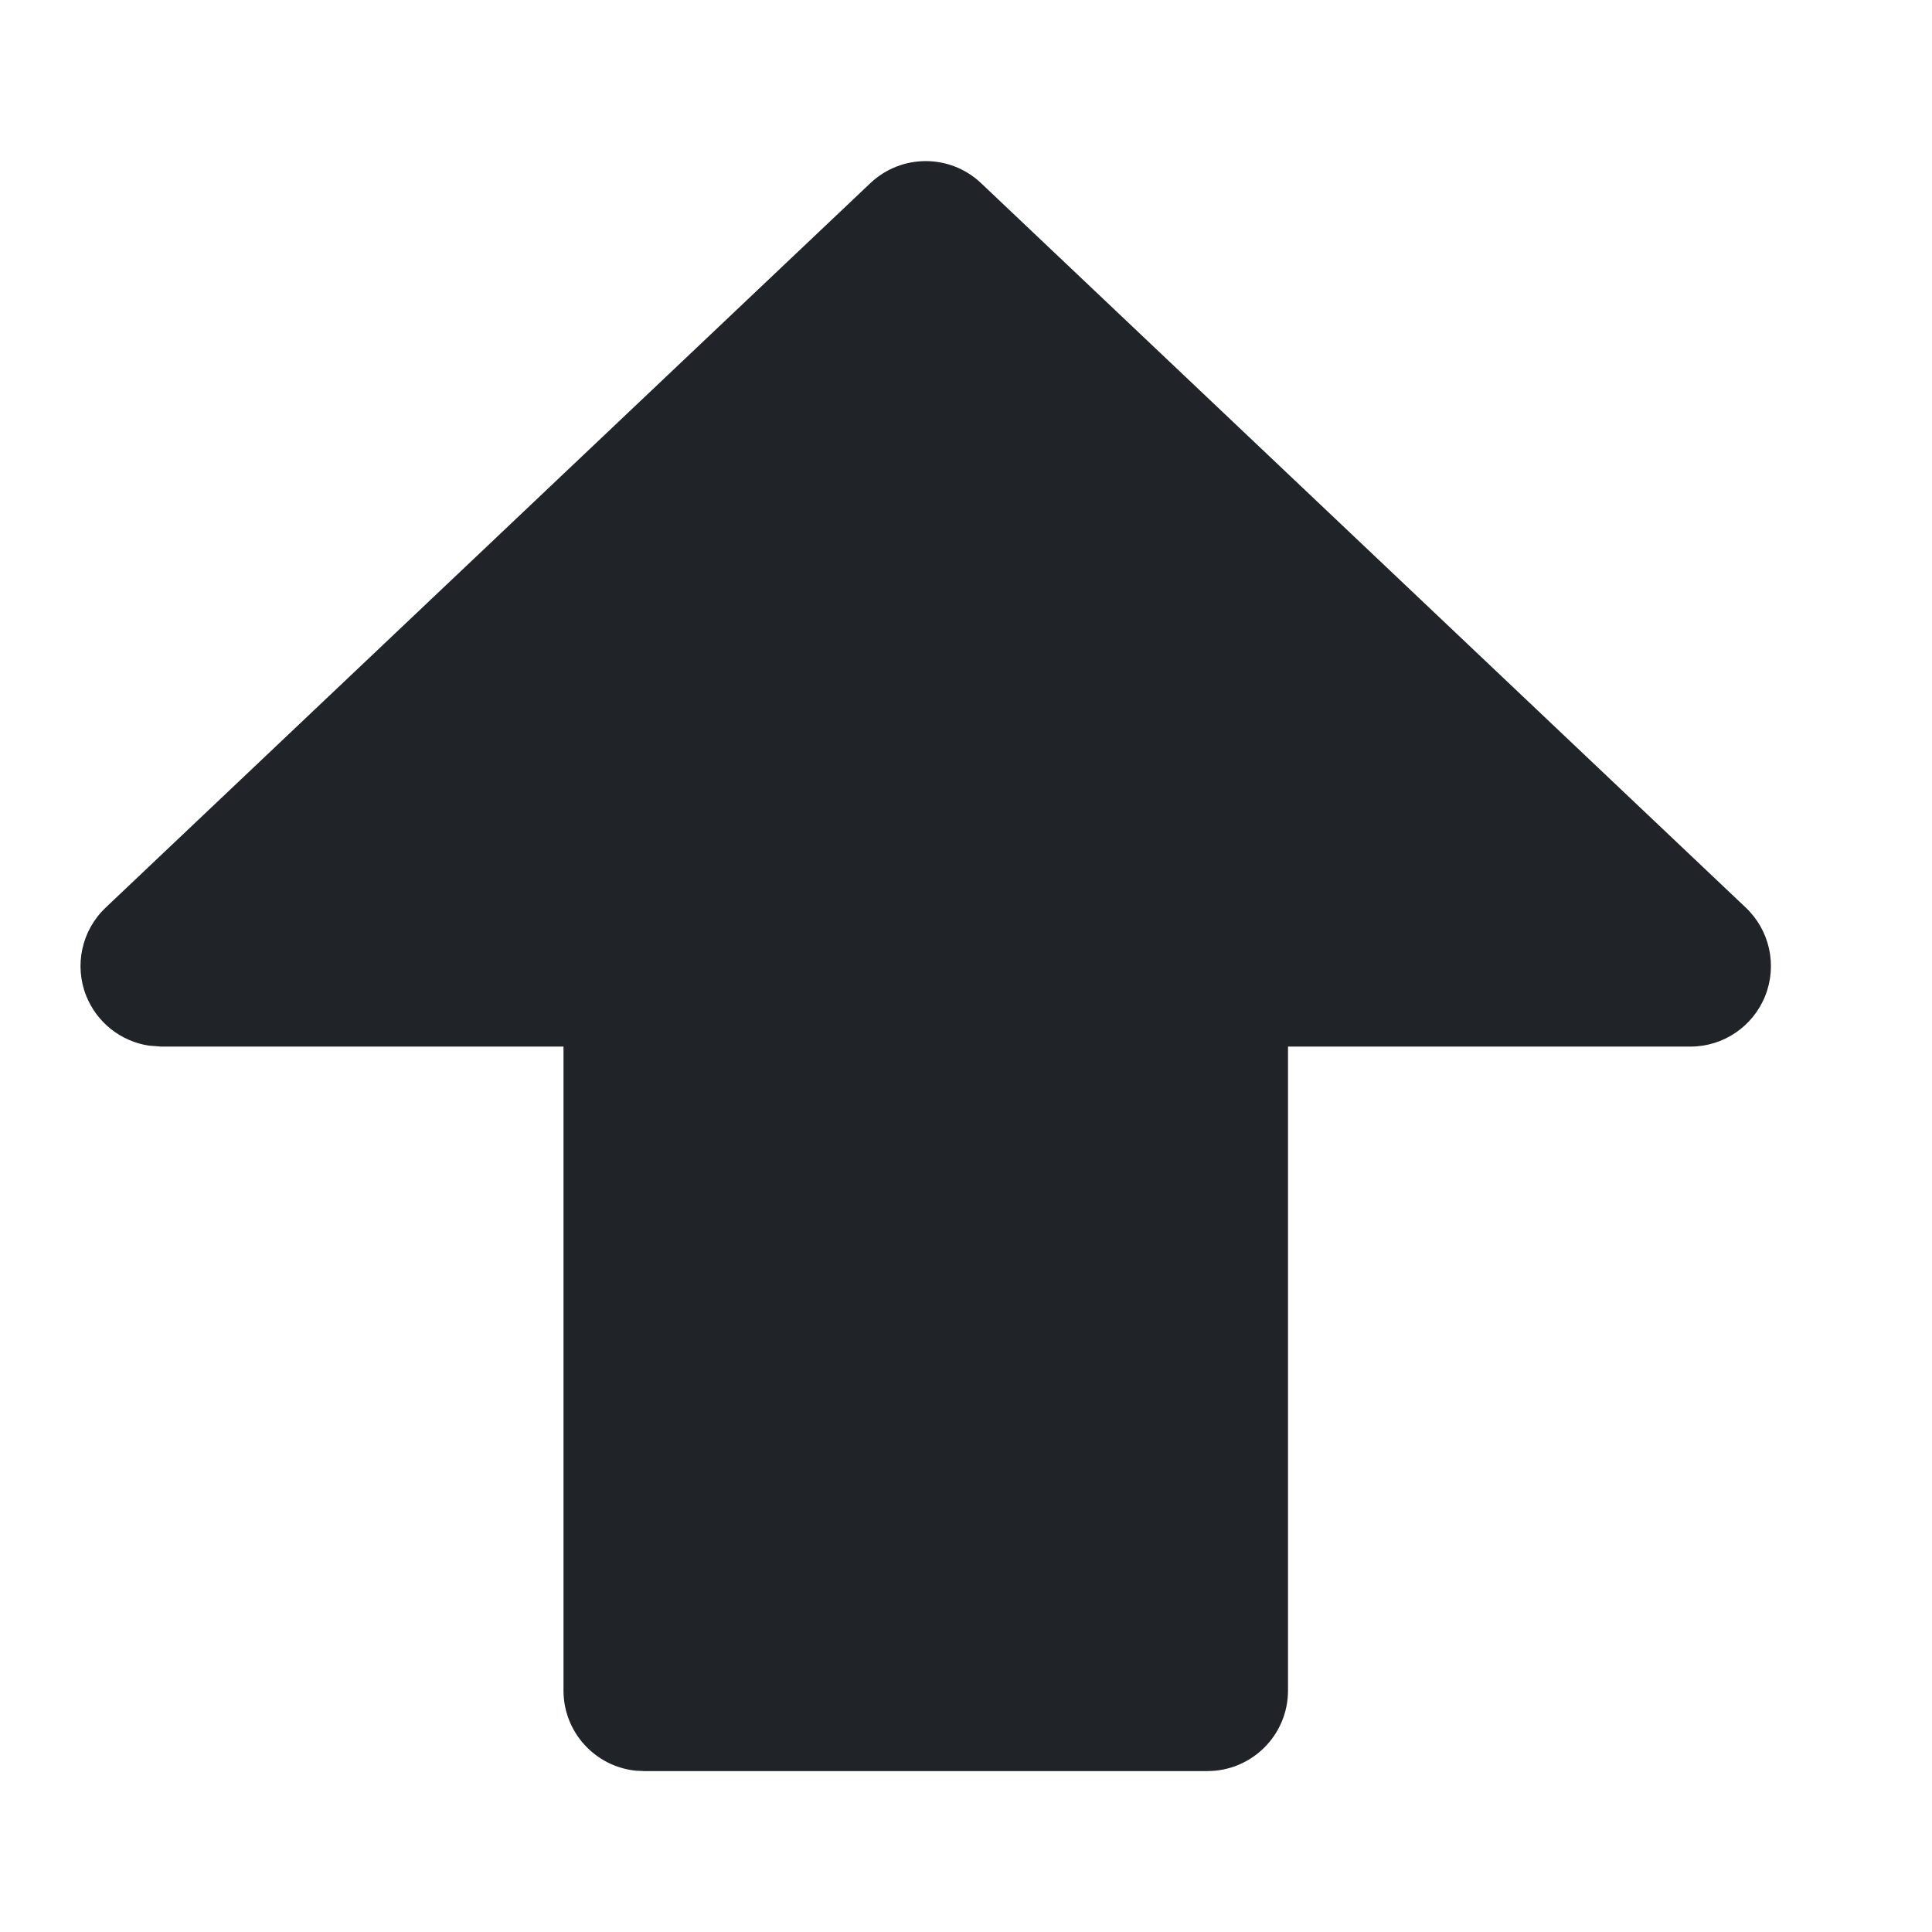 <svg width="24" height="24" viewBox="0 0 24 24" fill="none" xmlns="http://www.w3.org/2000/svg">
<path d="M10.812 2.275C11.198 1.91 11.802 1.91 12.187 2.275L21.687 11.275C21.984 11.557 22.08 11.991 21.928 12.371C21.777 12.751 21.409 13.001 21 13.001H16V21.001C16 21.553 15.552 22 15 22.001H8L7.897 21.996C7.393 21.944 7 21.518 7 21.001V13.001H2L1.848 12.989C1.502 12.936 1.204 12.703 1.071 12.371C0.92 11.991 1.015 11.557 1.312 11.275L10.812 2.275Z" fill="#202327"/>
</svg>

